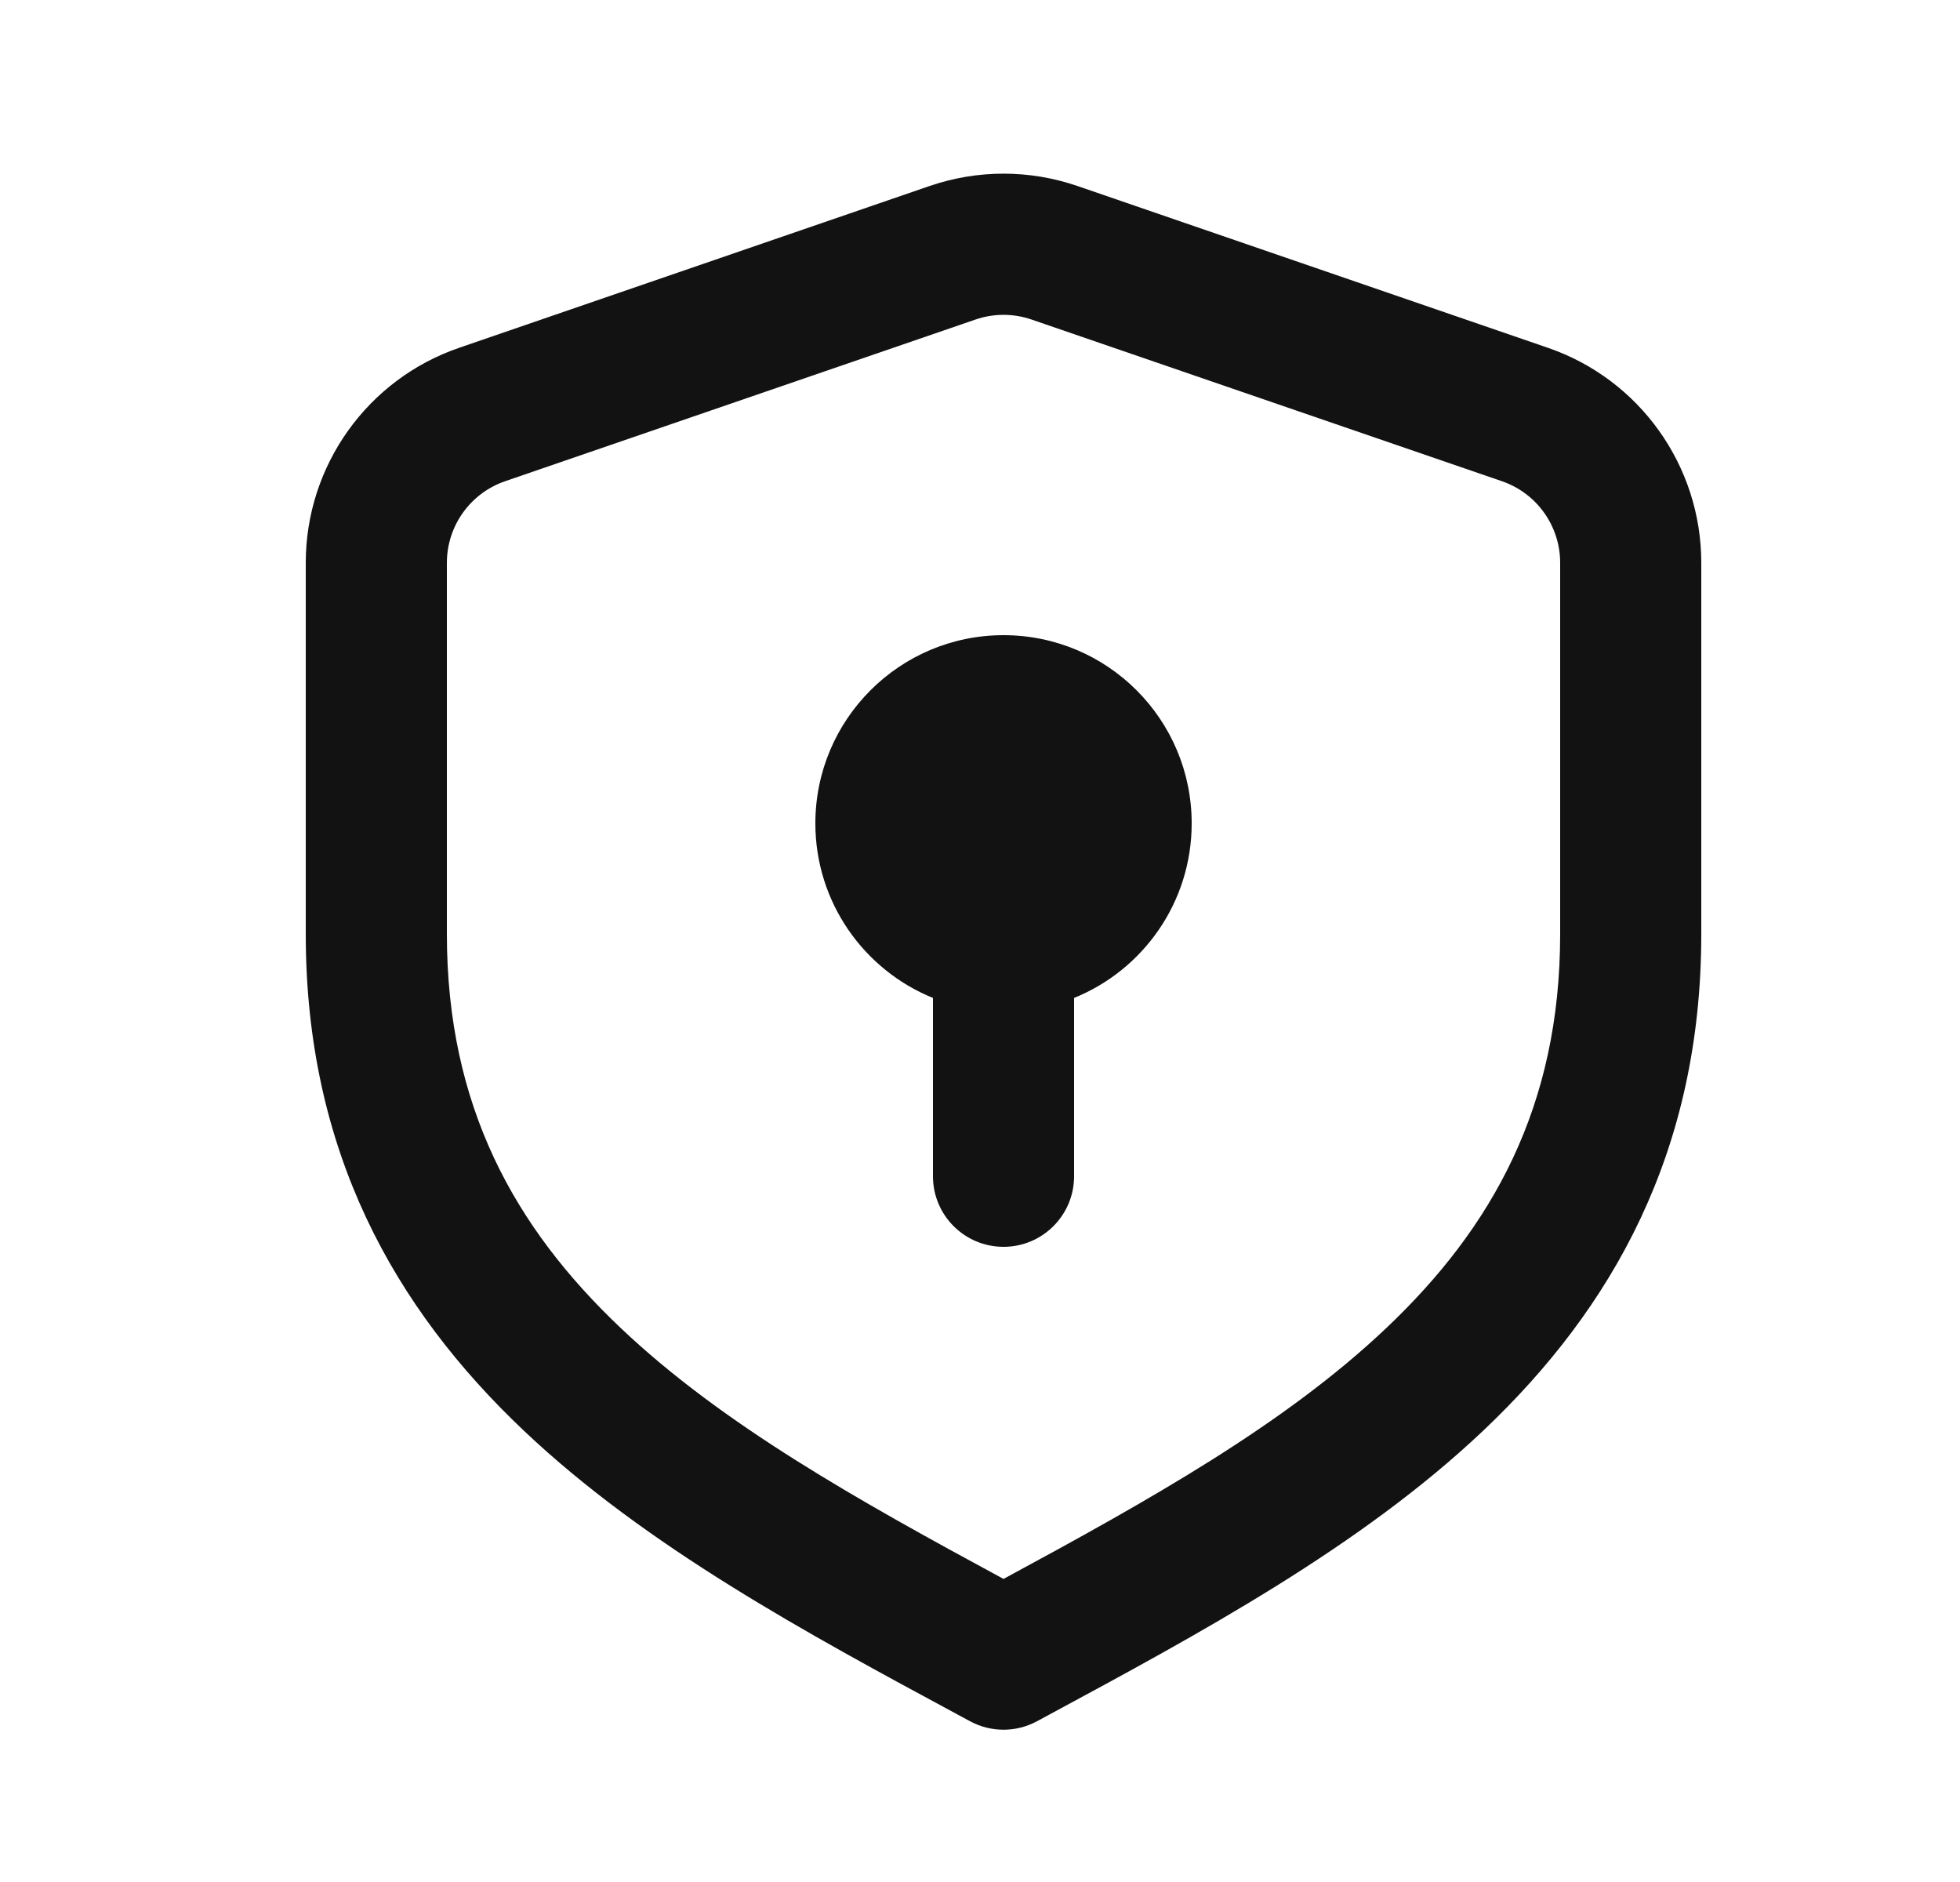 <svg width="25" height="24" viewBox="0 0 25 24" fill="none" xmlns="http://www.w3.org/2000/svg">
<path fill-rule="evenodd" clip-rule="evenodd" d="M11.857 2.372C12.468 2.162 13.132 2.162 13.743 2.372L19.743 4.435C20.914 4.837 21.7 5.939 21.7 7.177V11.912C21.7 14.687 20.566 16.685 18.919 18.244C17.356 19.724 15.306 20.829 13.379 21.868C13.329 21.895 13.278 21.923 13.227 21.95C12.961 22.094 12.639 22.094 12.373 21.95C12.322 21.923 12.271 21.895 12.221 21.868C10.293 20.829 8.244 19.724 6.681 18.244C5.034 16.685 3.9 14.687 3.9 11.912V7.177C3.9 5.939 4.686 4.837 5.857 4.435L11.857 2.372ZM13.158 4.075C12.926 3.995 12.674 3.995 12.442 4.075L6.442 6.137C5.998 6.29 5.7 6.708 5.7 7.177V11.912C5.7 14.11 6.566 15.656 7.919 16.937C9.216 18.166 10.935 19.127 12.8 20.135C14.665 19.127 16.384 18.166 17.681 16.937C19.034 15.656 19.9 14.11 19.9 11.912V7.177C19.9 6.708 19.602 6.29 19.158 6.137L13.158 4.075ZM10.4 10.5C10.4 9.174 11.475 8.1 12.8 8.1C14.126 8.1 15.2 9.174 15.2 10.5C15.2 11.507 14.58 12.37 13.7 12.726V15C13.7 15.497 13.297 15.9 12.8 15.9C12.303 15.9 11.9 15.497 11.9 15V12.726C11.021 12.37 10.4 11.507 10.4 10.5Z" fill="#121212"/>
</svg>
